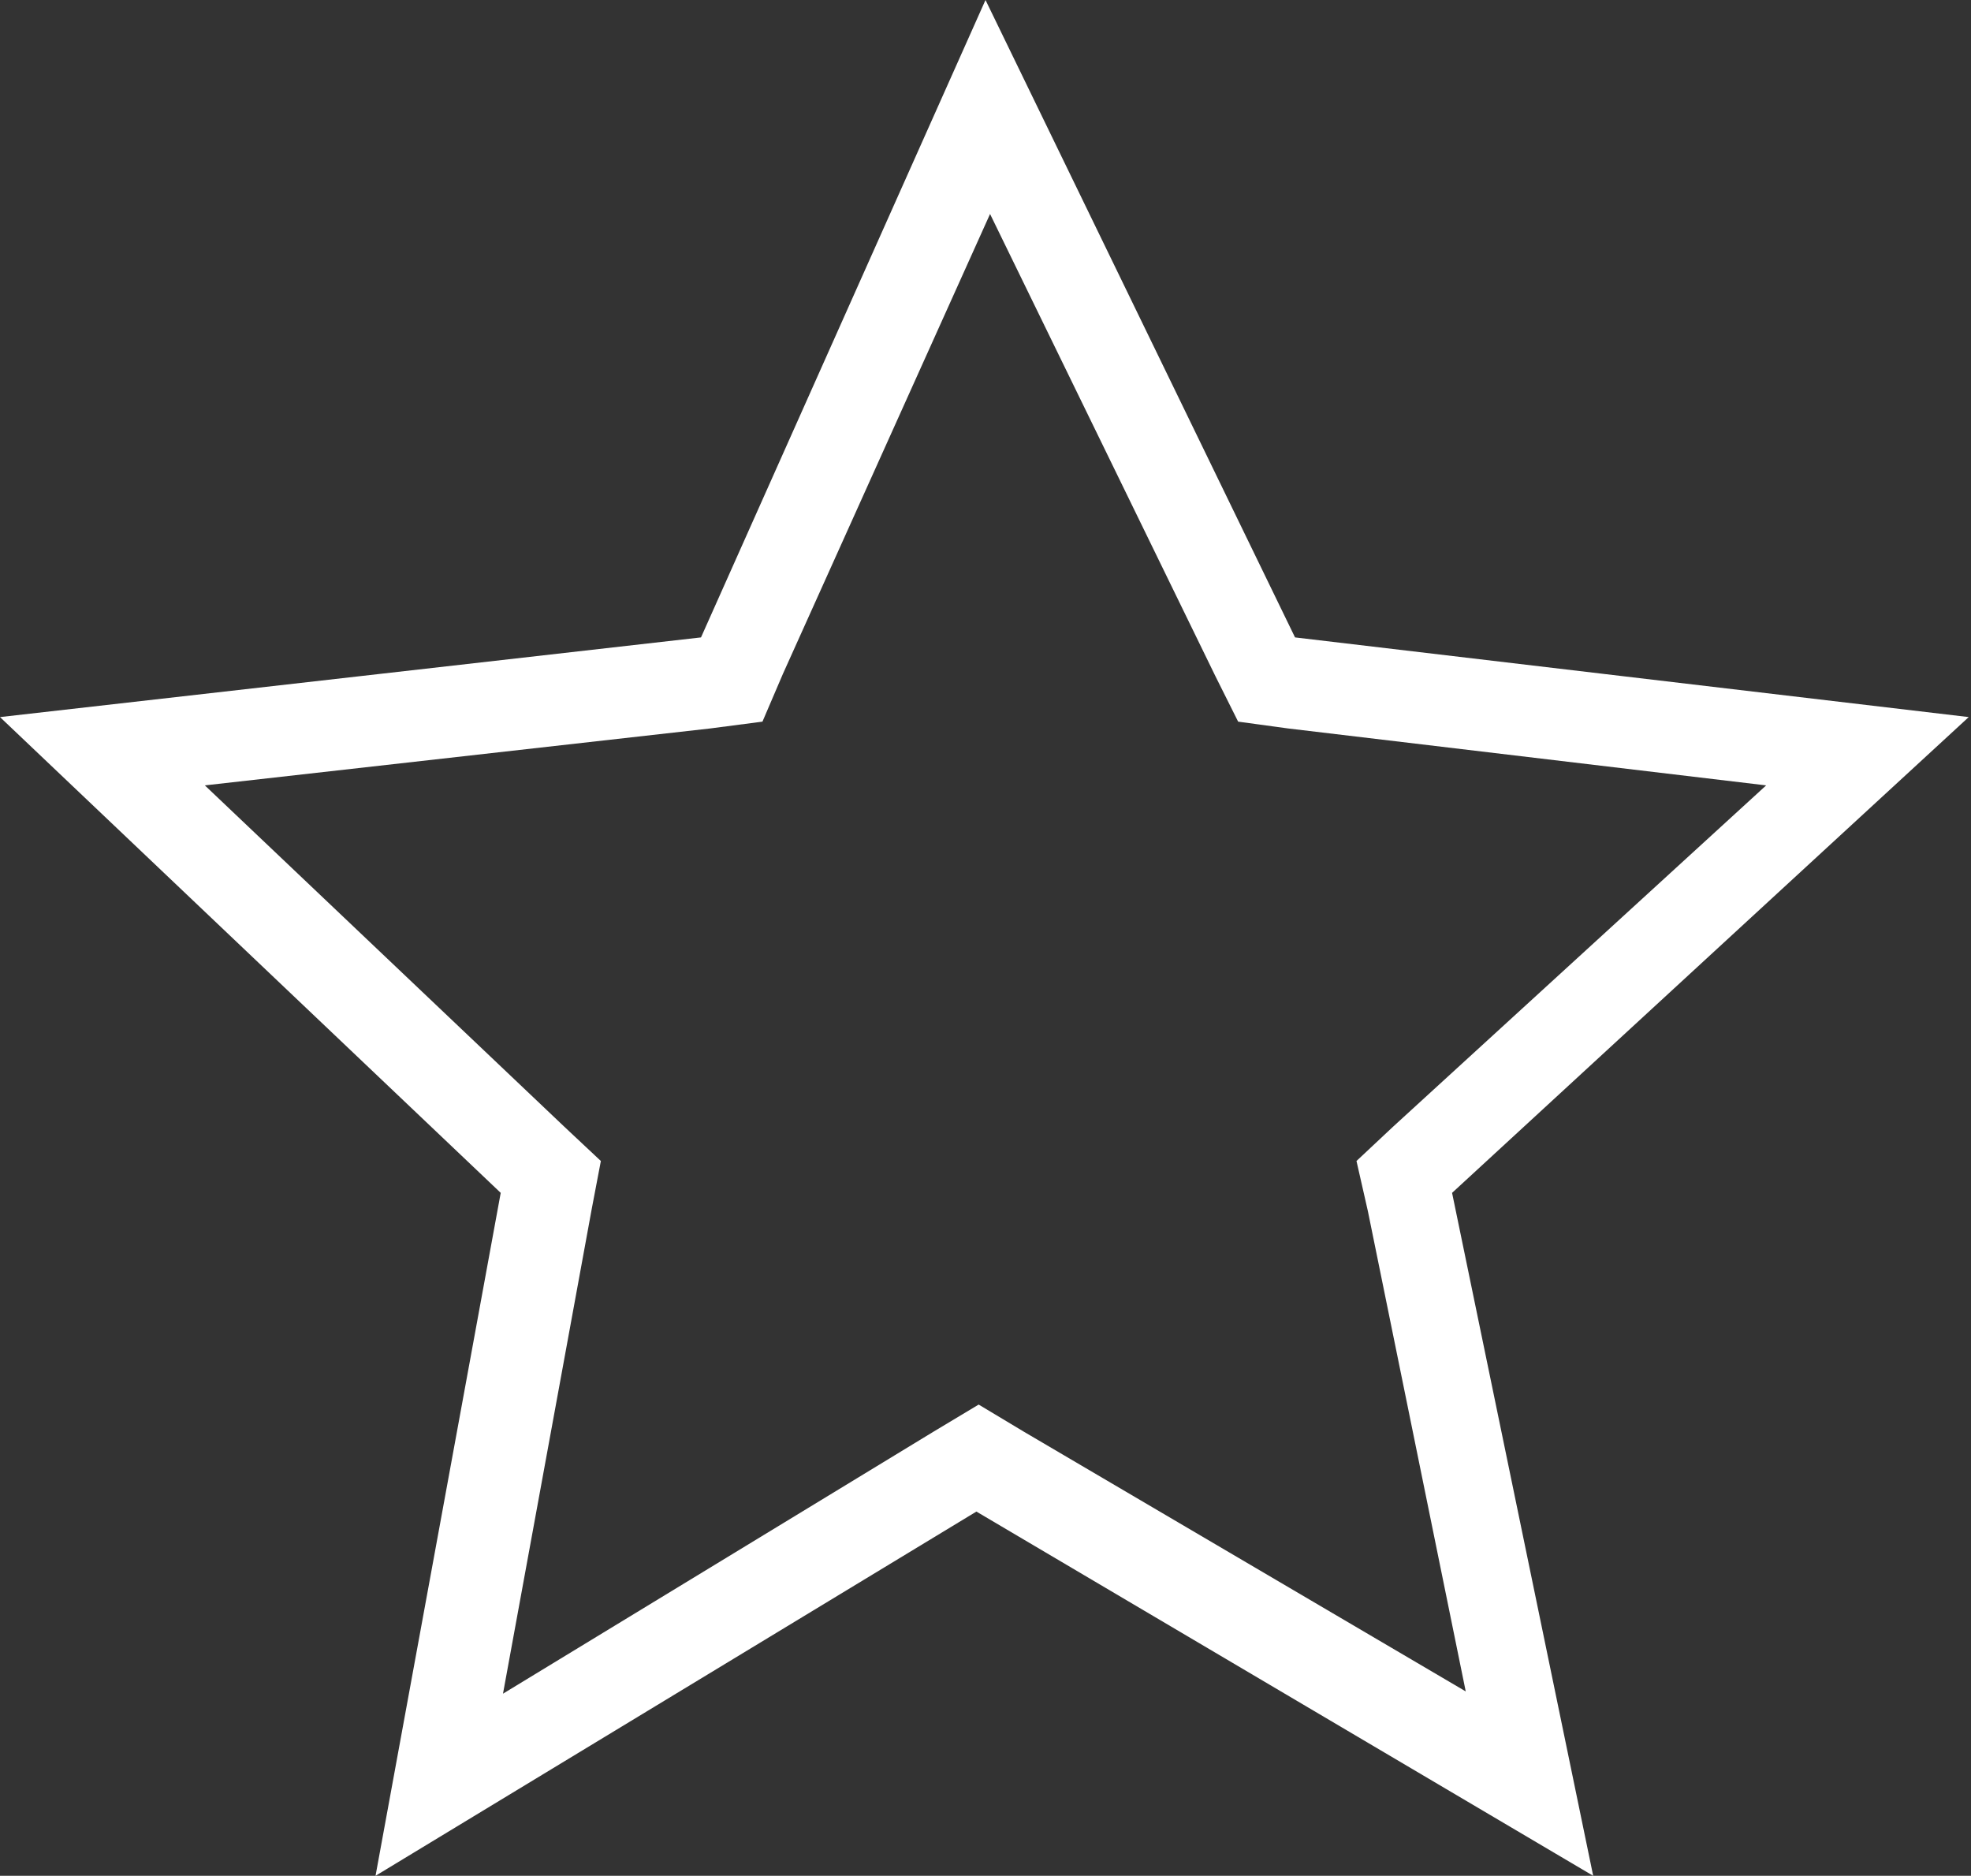 <?xml version="1.0" encoding="utf-8"?>
<!-- Generator: Adobe Illustrator 21.0.0, SVG Export Plug-In . SVG Version: 6.00 Build 0)  -->
<svg version="1.1" id="Layer_1" xmlns="http://www.w3.org/2000/svg" xmlns:xlink="http://www.w3.org/1999/xlink" x="0px" y="0px"
	 viewBox="0 0 86.6 82.4" style="enable-background:new 0 0 86.6 82.4;" xml:space="preserve">
<rect x="0" y="0" width="86.6" height="82.4" fill="#333333" stroke="none"/>
<style type="text/css">
	.st0{fill:#FFFFFF;}
</style>
<g>
	<path class="st0" d="M43.5,9.4l9.9,20.3l1,2l2.2,0.3l21,2.5L61.2,49.5L59.6,51l0.5,2.2l4.3,21.1L45,62.9L43,61.7l-2,1.2L22.1,74.4
		L26,53.1l0.4-2.1l-1.6-1.5L9,34.5L31.2,32l2.3-0.3l0.9-2.1L43.5,9.4 M43.3,0L30.8,28L0,31.5l22,20.9l-5.5,30l26.4-16l27.1,16
		l-6.2-30l22.7-20.9L56.9,28L43.3,0L43.3,0z"/>
</g>
</svg>
